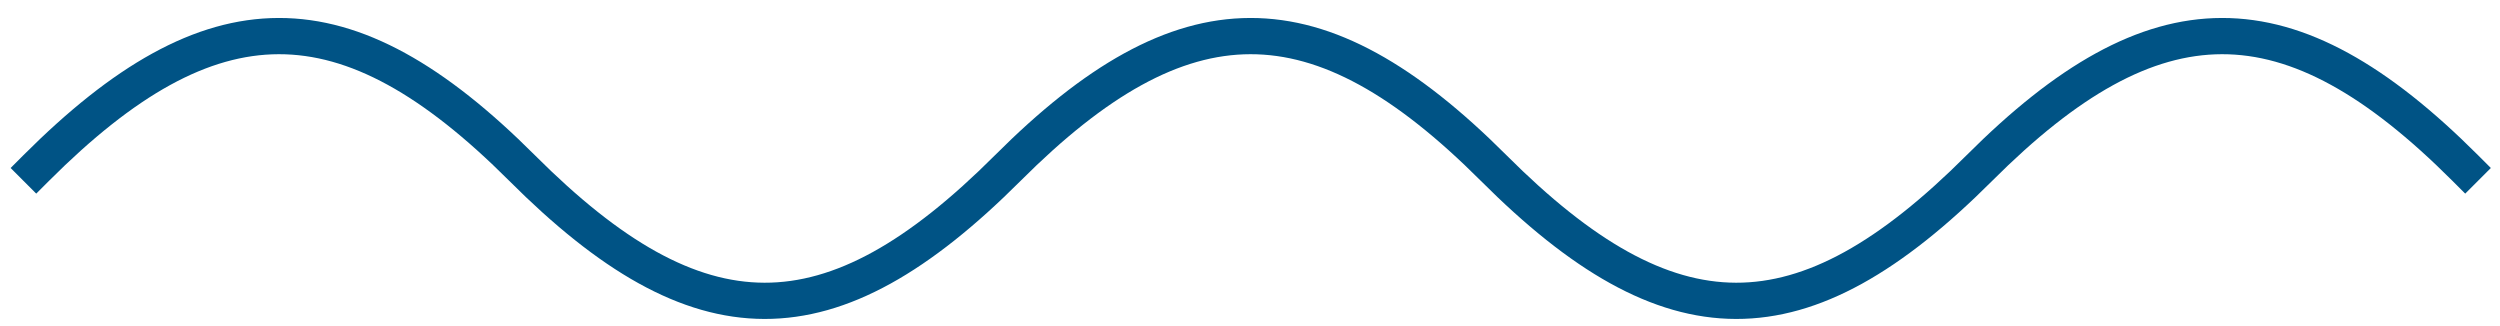 <svg width="138" height="18" fill="#005385" xmlns="http://www.w3.org/2000/svg">
  <path d="M15.388 2.992C11.512 3 7.486 5.202 2.707 9.981L2 10.688.586 9.273l.707-.707C6.193 3.666 10.706 1 15.384.992c4.68-.008 9.208 2.643 14.139 7.574 4.813 4.813 8.819 7.031 12.674 7.04 3.854.009 7.878-2.19 12.728-7.04l.707.707-.707-.707c4.9-4.9 9.413-7.566 14.091-7.574 4.68-.008 9.208 2.643 14.139 7.574 4.812 4.813 8.819 7.031 12.674 7.04 3.854.009 7.878-2.19 12.728-7.04 4.9-4.9 9.413-7.566 14.091-7.574 4.679-.008 9.208 2.643 14.139 7.574l.707.707-1.414 1.415-.707-.707c-4.807-4.807-8.847-6.996-12.721-6.989-3.876.007-7.902 2.21-12.681 6.989-4.965 4.965-9.48 7.635-14.146 7.625-4.665-.01-9.16-2.7-14.084-7.625-4.807-4.807-8.847-6.996-12.721-6.989-3.876.007-7.902 2.21-12.681 6.989-4.965 4.965-9.48 7.635-14.146 7.625-4.665-.01-9.159-2.7-14.084-7.625-4.807-4.807-8.847-6.996-12.721-6.989z"/>
</svg>
